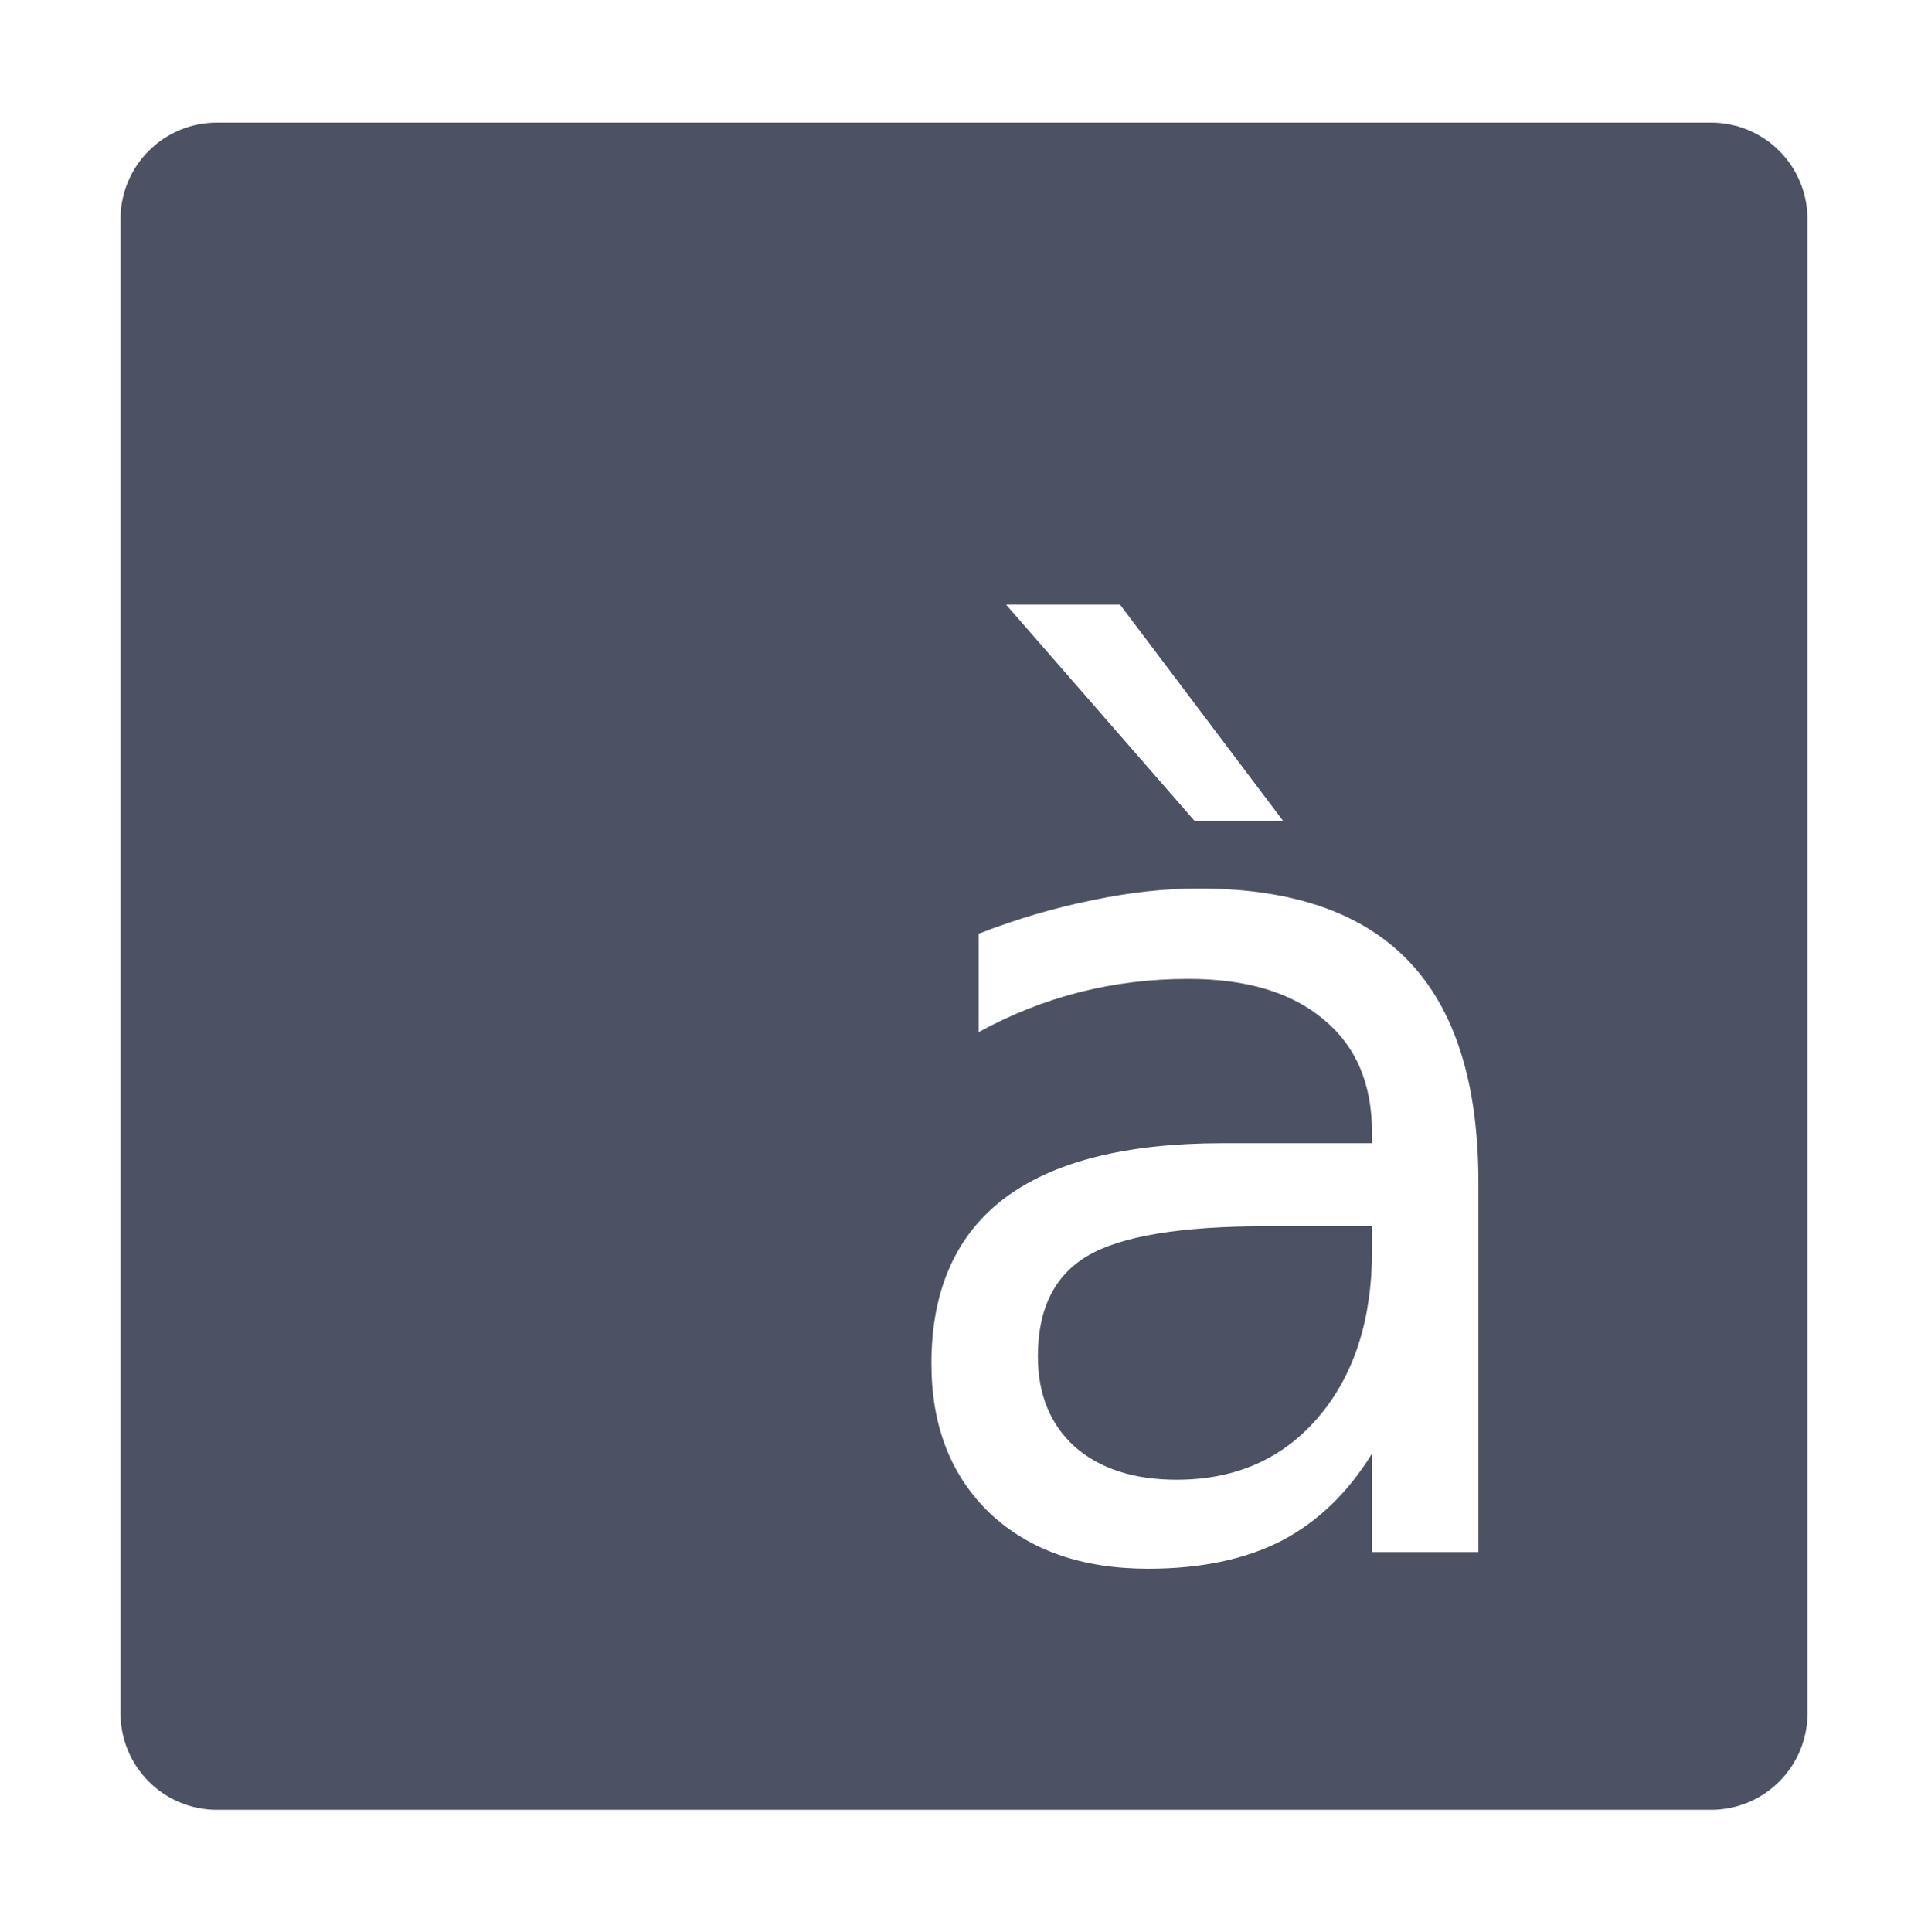 <?xml version="1.0" encoding="UTF-8" standalone="no"?>
<svg
   width="16"
   height="16.035"
   version="1.1"
   id="svg8"
   sodipodi:docname="accessories-character-map-symbolic.svg"
   inkscape:version="1.1.1 (3bf5ae0d25, 2021-09-20)"
   xmlns:inkscape="http://www.inkscape.org/namespaces/inkscape"
   xmlns:sodipodi="http://sodipodi.sourceforge.net/DTD/sodipodi-0.dtd"
   xmlns="http://www.w3.org/2000/svg"
   xmlns:svg="http://www.w3.org/2000/svg">
  <defs
     id="defs12" />
  <sodipodi:namedview
     id="namedview10"
     pagecolor="#505050"
     bordercolor="#ffffff"
     borderopacity="1"
     inkscape:pageshadow="0"
     inkscape:pageopacity="0"
     inkscape:pagecheckerboard="1"
     showgrid="false"
     inkscape:zoom="45.961959"
     inkscape:cx="7.4300575"
     inkscape:cy="7.6476288"
     inkscape:current-layer="g830" />
  <g
     fill="#4c5263"
     id="g6">
    <g
       id="g830"
       transform="matrix(0.5,0,0,0.5,2.5,2.636)">
      <g
         id="g1175">
        <path
           id="rect3552"
           style="display:inline;fill:#4c5263;fill-opacity:1;stroke:none;stroke-width:1;enable-background:new"
           d="m -1.398,-3.237 c -0.886,0 -1.602,0.715 -1.602,1.602 v 24.797 c 0,0.886 0.715,1.602 1.602,1.602 H 23.398 c 0.886,0 1.602,-0.715 1.602,-1.602 V -1.635 c 0,-0.886 -0.715,-1.602 -1.602,-1.602 z M 11.699,4.763 h 1.891 l 2.707,3.59 h -1.469 z m 3.203,4.711 c 1.555,10e-6 2.717,0.405 3.484,1.211 0.768,0.806 1.152,2.03 1.152,3.668 v 6.133 h -1.766 v -1.633 c -0.403,0.653 -0.906,1.136 -1.508,1.449 -0.601,0.307 -1.337,0.461 -2.207,0.461 -1.101,0 -1.976,-0.308 -2.629,-0.922 -0.646,-0.621 -0.969,-1.448 -0.969,-2.484 0,-1.209 0.401,-2.124 1.207,-2.738 0.813,-0.614 2.023,-0.918 3.629,-0.918 h 2.477 v -0.176 c -10e-6,-0.813 -0.267,-1.437 -0.805,-1.879 -0.531,-0.448 -1.28,-0.672 -2.246,-0.672 -0.614,1e-5 -1.215,0.072 -1.797,0.219 -0.582,0.147 -1.142,0.37 -1.68,0.664 v -1.633 c 0.646,-0.25 1.275,-0.433 1.883,-0.555 0.608,-0.128 1.198,-0.195 1.773,-0.195 z m 1.113,5.605 c -1.427,10e-6 -2.415,0.166 -2.965,0.492 -0.55,0.326 -0.824,0.881 -0.824,1.668 0,0.627 0.204,1.129 0.613,1.5 0.416,0.365 0.981,0.547 1.691,0.547 0.979,0 1.763,-0.348 2.352,-1.039 0.595,-0.697 0.891,-1.622 0.891,-2.773 v -0.395 z" />
      </g>
    </g>
  </g>
</svg>
